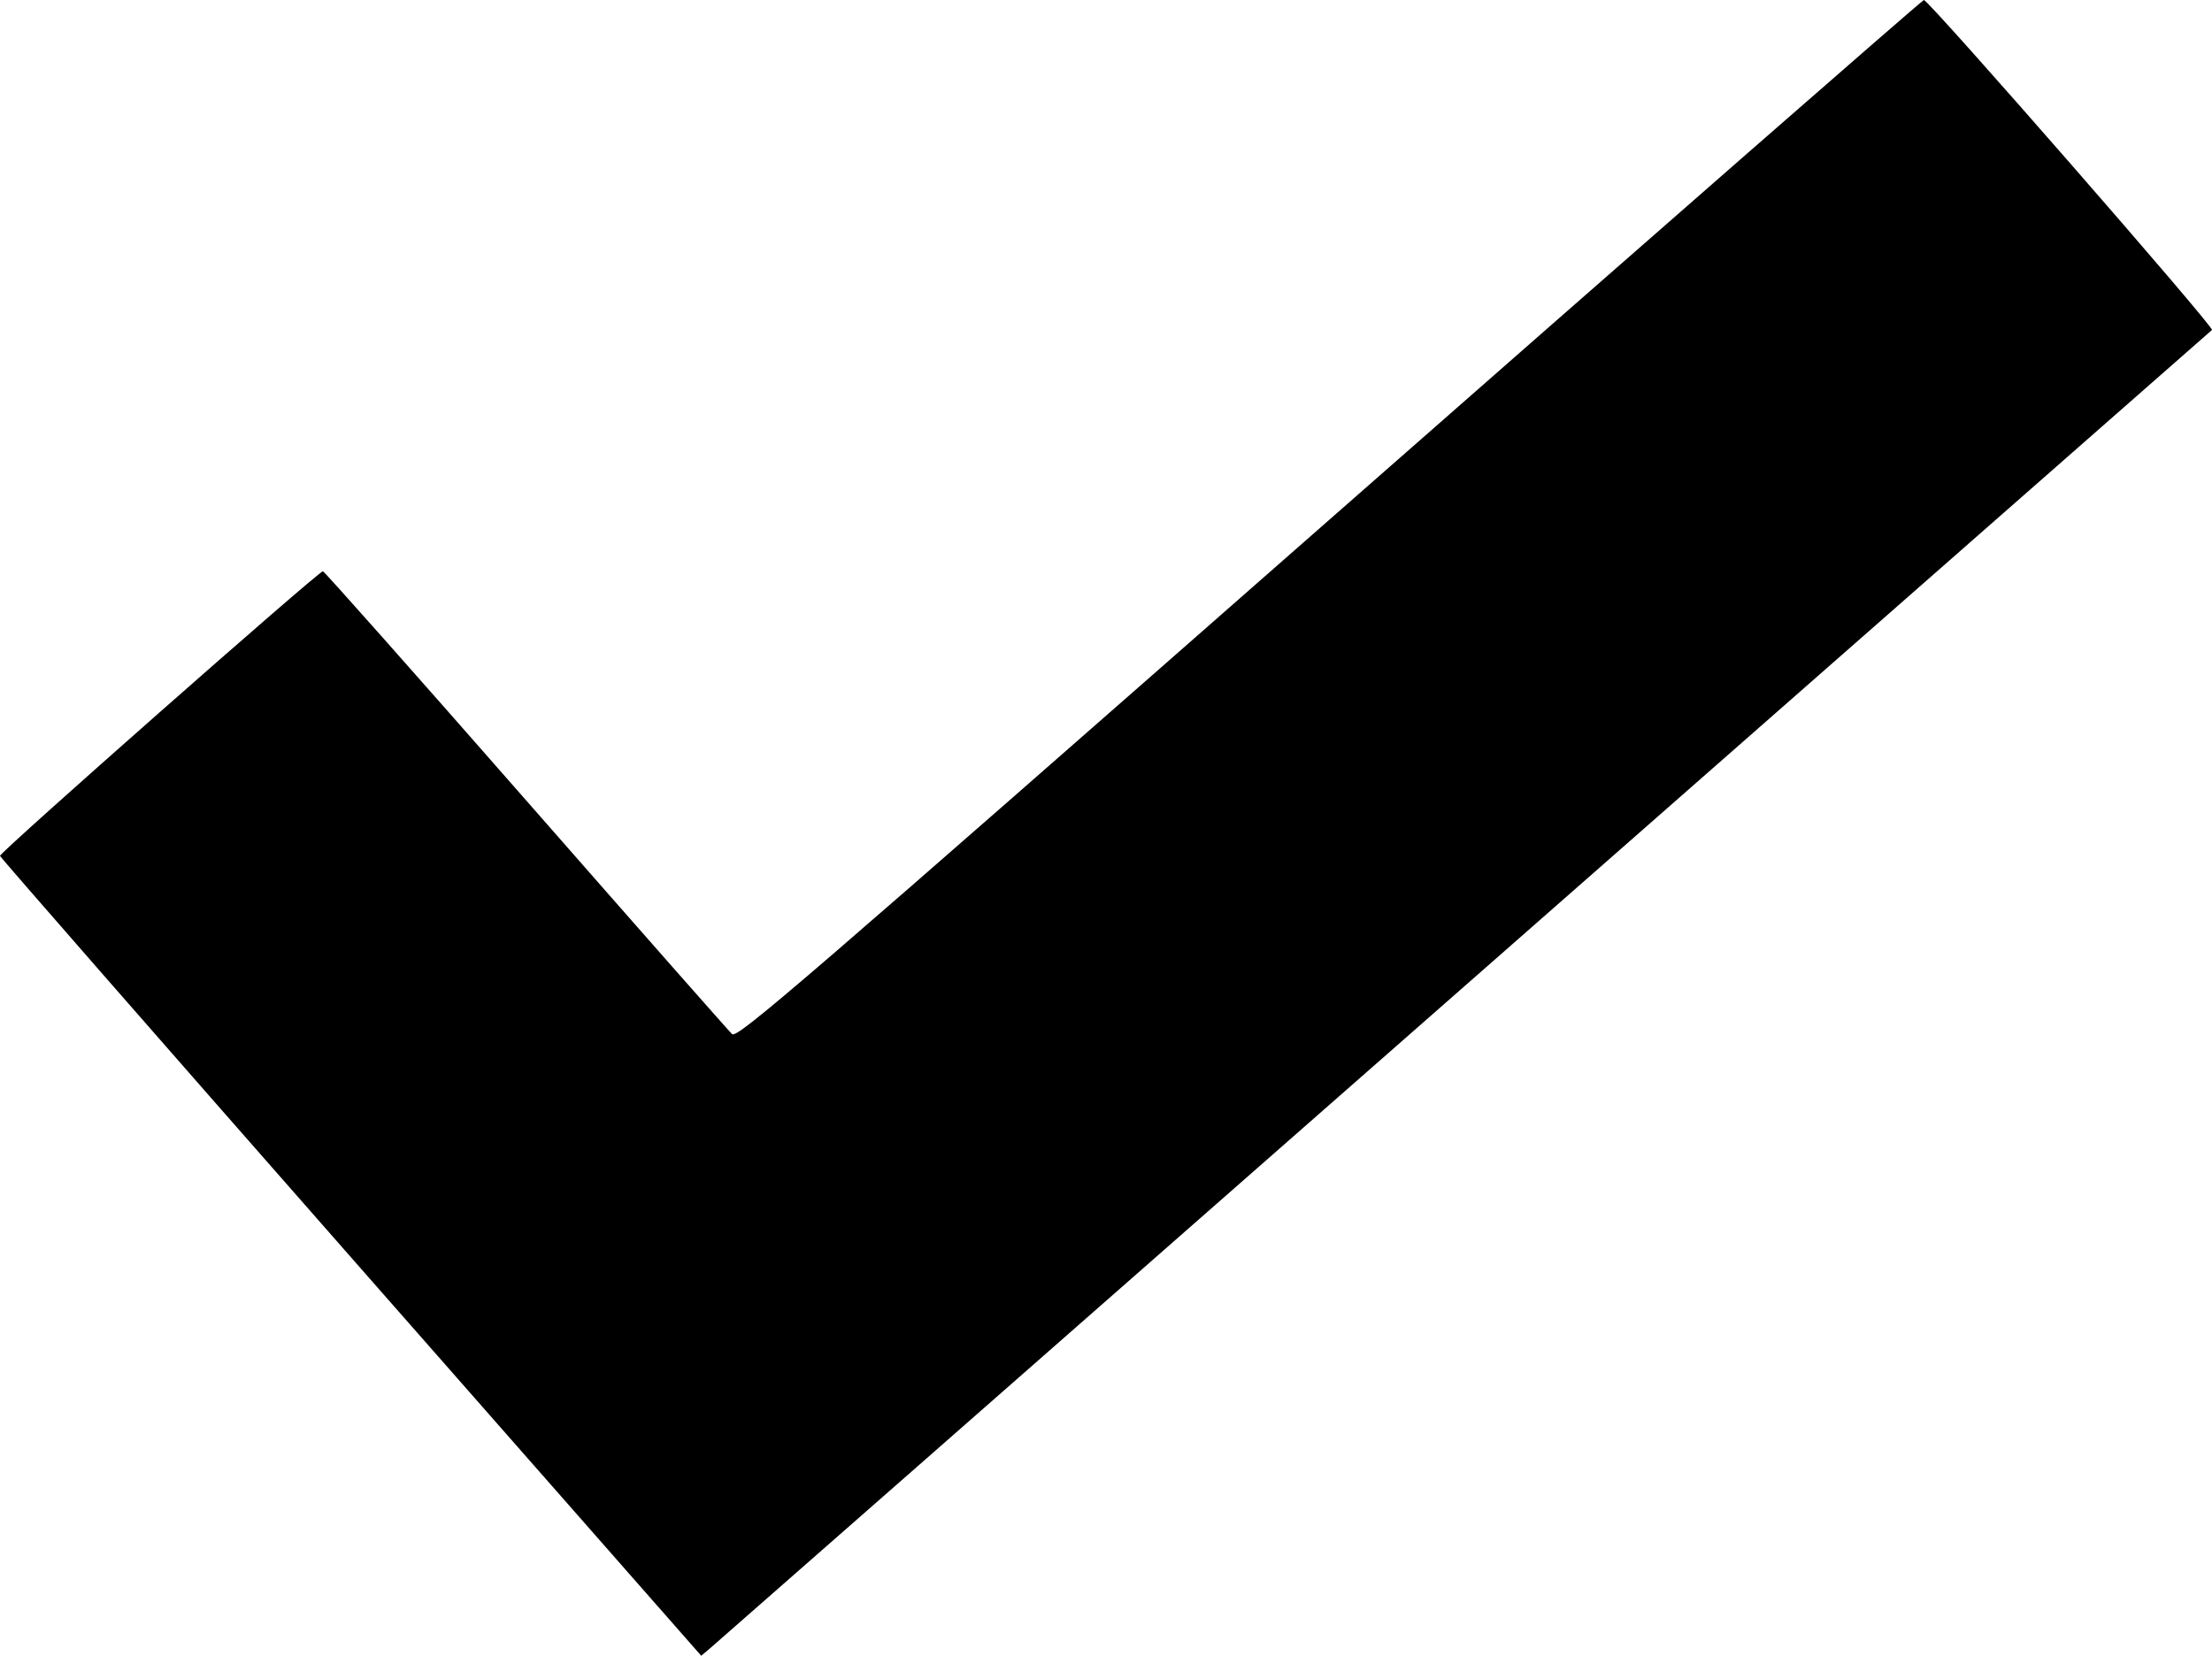 <?xml version="1.0" encoding="UTF-8" standalone="no"?>
<!-- Created with Inkscape (http://www.inkscape.org/) -->

<svg
   xmlns:dc="http://purl.org/dc/elements/1.1/"
   xmlns:cc="http://creativecommons.org/ns#"
   xmlns:rdf="http://www.w3.org/1999/02/22-rdf-syntax-ns#"
   xmlns:svg="http://www.w3.org/2000/svg"
   xmlns="http://www.w3.org/2000/svg"
   xmlns:sodipodi="http://sodipodi.sourceforge.net/DTD/sodipodi-0.dtd"
   xmlns:inkscape="http://www.inkscape.org/namespaces/inkscape"
   width="164.978mm"
   height="123.517mm"
   viewBox="0 0 164.978 123.517"
   version="1.1"
   id="svg8"
   inkscape:version="0.92.4 (5da689c313, 2019-01-14)"
   sodipodi:docname="tick.svg">
  <defs
     id="defs2" />
  <sodipodi:namedview
     id="base"
     pagecolor="#ffffff"
     bordercolor="#666666"
     borderopacity="1.0"
     inkscape:pageopacity="0.0"
     inkscape:pageshadow="2"
     inkscape:zoom="0.35"
     inkscape:cx="308.72059"
     inkscape:cy="472.30249"
     inkscape:document-units="mm"
     inkscape:current-layer="layer1"
     showgrid="false"
     fit-margin-top="0"
     fit-margin-left="0"
     fit-margin-right="0"
     fit-margin-bottom="0"
     inkscape:window-width="1366"
     inkscape:window-height="713"
     inkscape:window-x="0"
     inkscape:window-y="0"
     inkscape:window-maximized="1" />
  <g
     inkscape:label="Layer 1"
     inkscape:groupmode="layer"
     id="layer1"
     transform="translate(-14.251,-45.125)">
    <path
       style="fill:#000000;stroke-width:0.265"
       d="M 40.422,138.911 C 26.051,122.558 14.274,109.085 14.251,108.971 14.202,108.73 38.04,87.715 38.334,87.74 c 0.108,0.009 6.923,7.694 15.145,17.076 8.222,9.383 15.139,17.235 15.372,17.451 0.38,0.351 4.893,-3.536 44.551,-38.375 24.27,-21.321 44.222,-38.766 44.338,-38.766 0.371,0 21.698,24.431 21.487,24.614 -0.112,0.097 -25.205,22.132 -55.762,48.966 -30.557,26.834 -55.863,49.048 -56.236,49.363 l -0.678,0.573 z"
       id="path4548"
       inkscape:connector-curvature="0" />
  </g>
</svg>
